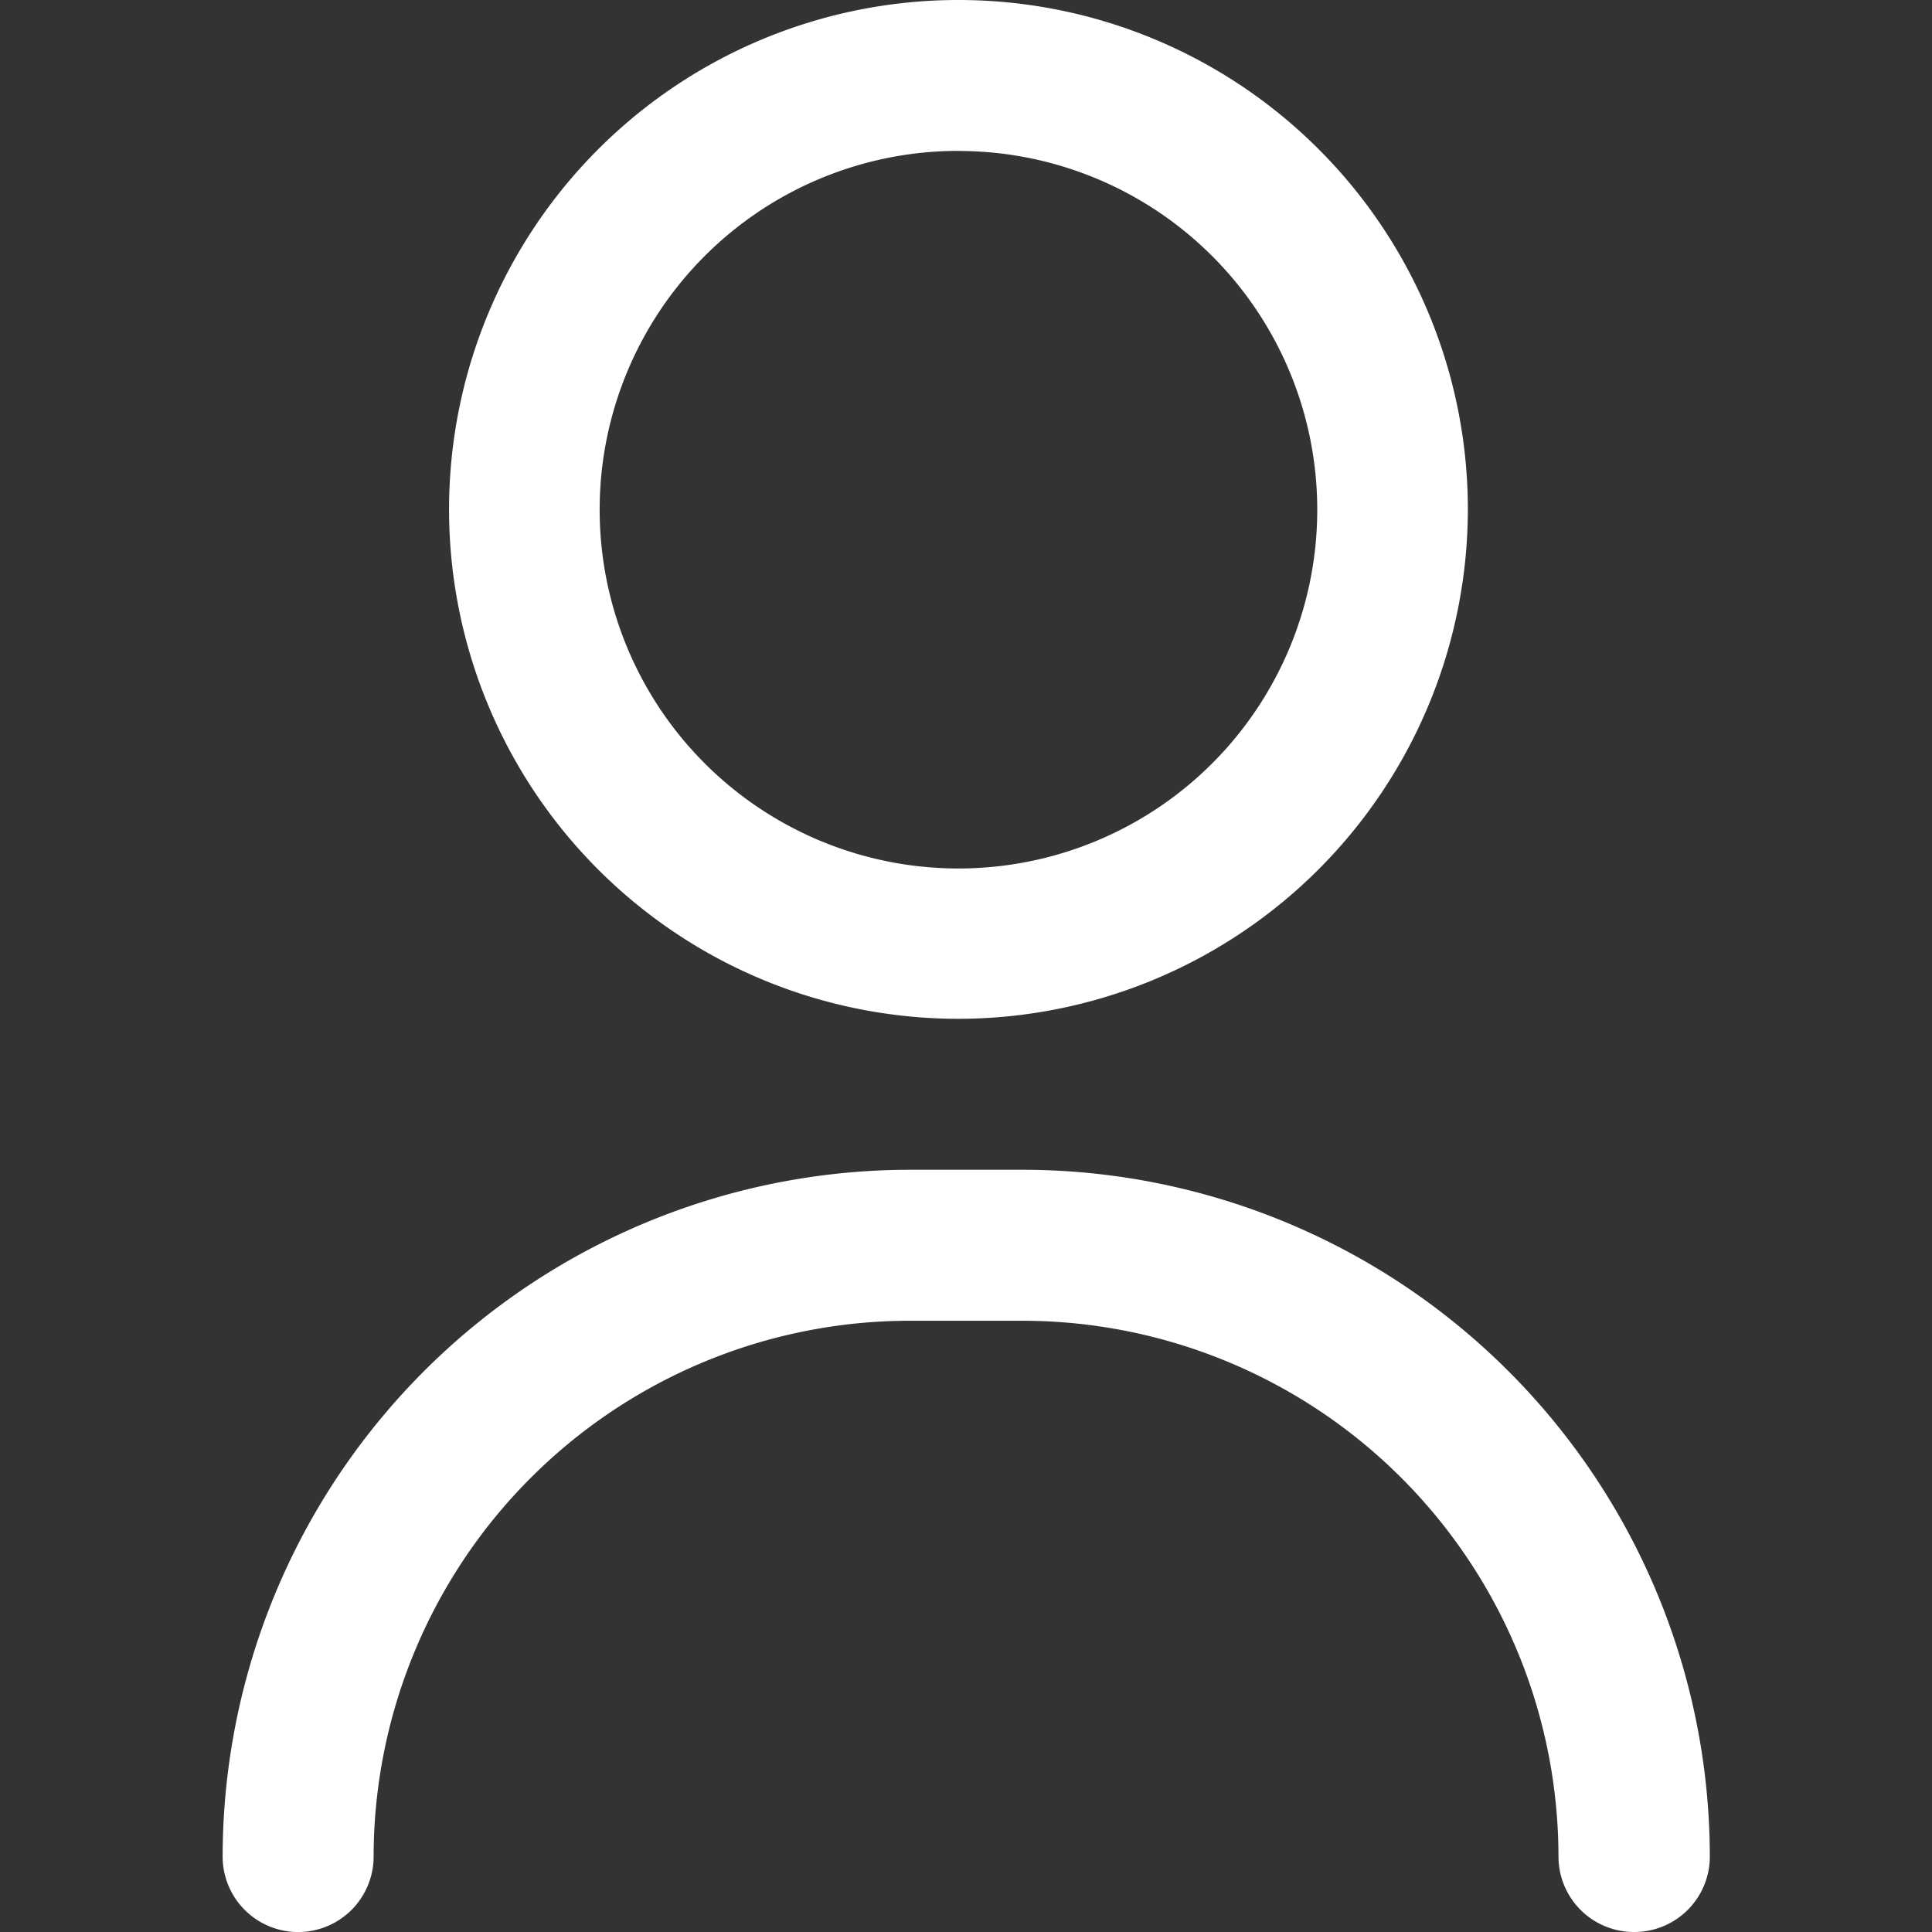 <svg id="profile" xmlns="http://www.w3.org/2000/svg" xmlns:xlink="http://www.w3.org/1999/xlink" width="21"
     height="21" viewBox="0 0 21 21">
    <rect x="0" y="0" width="21" height="21" fill="#333333" stroke="none"/>
    <defs>
        <style>.a{fill:#fff;}.b{clip-path:url(#a);}</style>
        <clipPath id="a">
            <rect class="a" width="21" height="21" transform="translate(175 1694)"/>
        </clipPath>
    </defs>
    <g class="b" transform="translate(-175 -1694)">
        <g transform="translate(177.42 1694)">
            <g transform="translate(0 12.715)">
                <path class="a"
                      d="M17.875,21.605a.82.82,0,0,1-.82-.82,5.831,5.831,0,0,0-5.824-5.824H10a5.831,5.831,0,0,0-5.824,5.824.82.82,0,0,1-1.641,0A7.473,7.473,0,0,1,10,13.32h1.23A7.473,7.473,0,0,1,18.7,20.785.82.82,0,0,1,17.875,21.605Z"
                      transform="translate(-2.535 -13.32)"/>
            </g>
            <g transform="translate(2.461)">
                <path class="a"
                      d="M10.65,11.074a5.537,5.537,0,1,1,5.537-5.537A5.543,5.543,0,0,1,10.65,11.074Zm0-9.434a3.9,3.9,0,1,0,3.9,3.9A3.9,3.9,0,0,0,10.65,1.641Z"
                      transform="translate(-5.113)"/>
            </g>
        </g>
    </g>
</svg>
